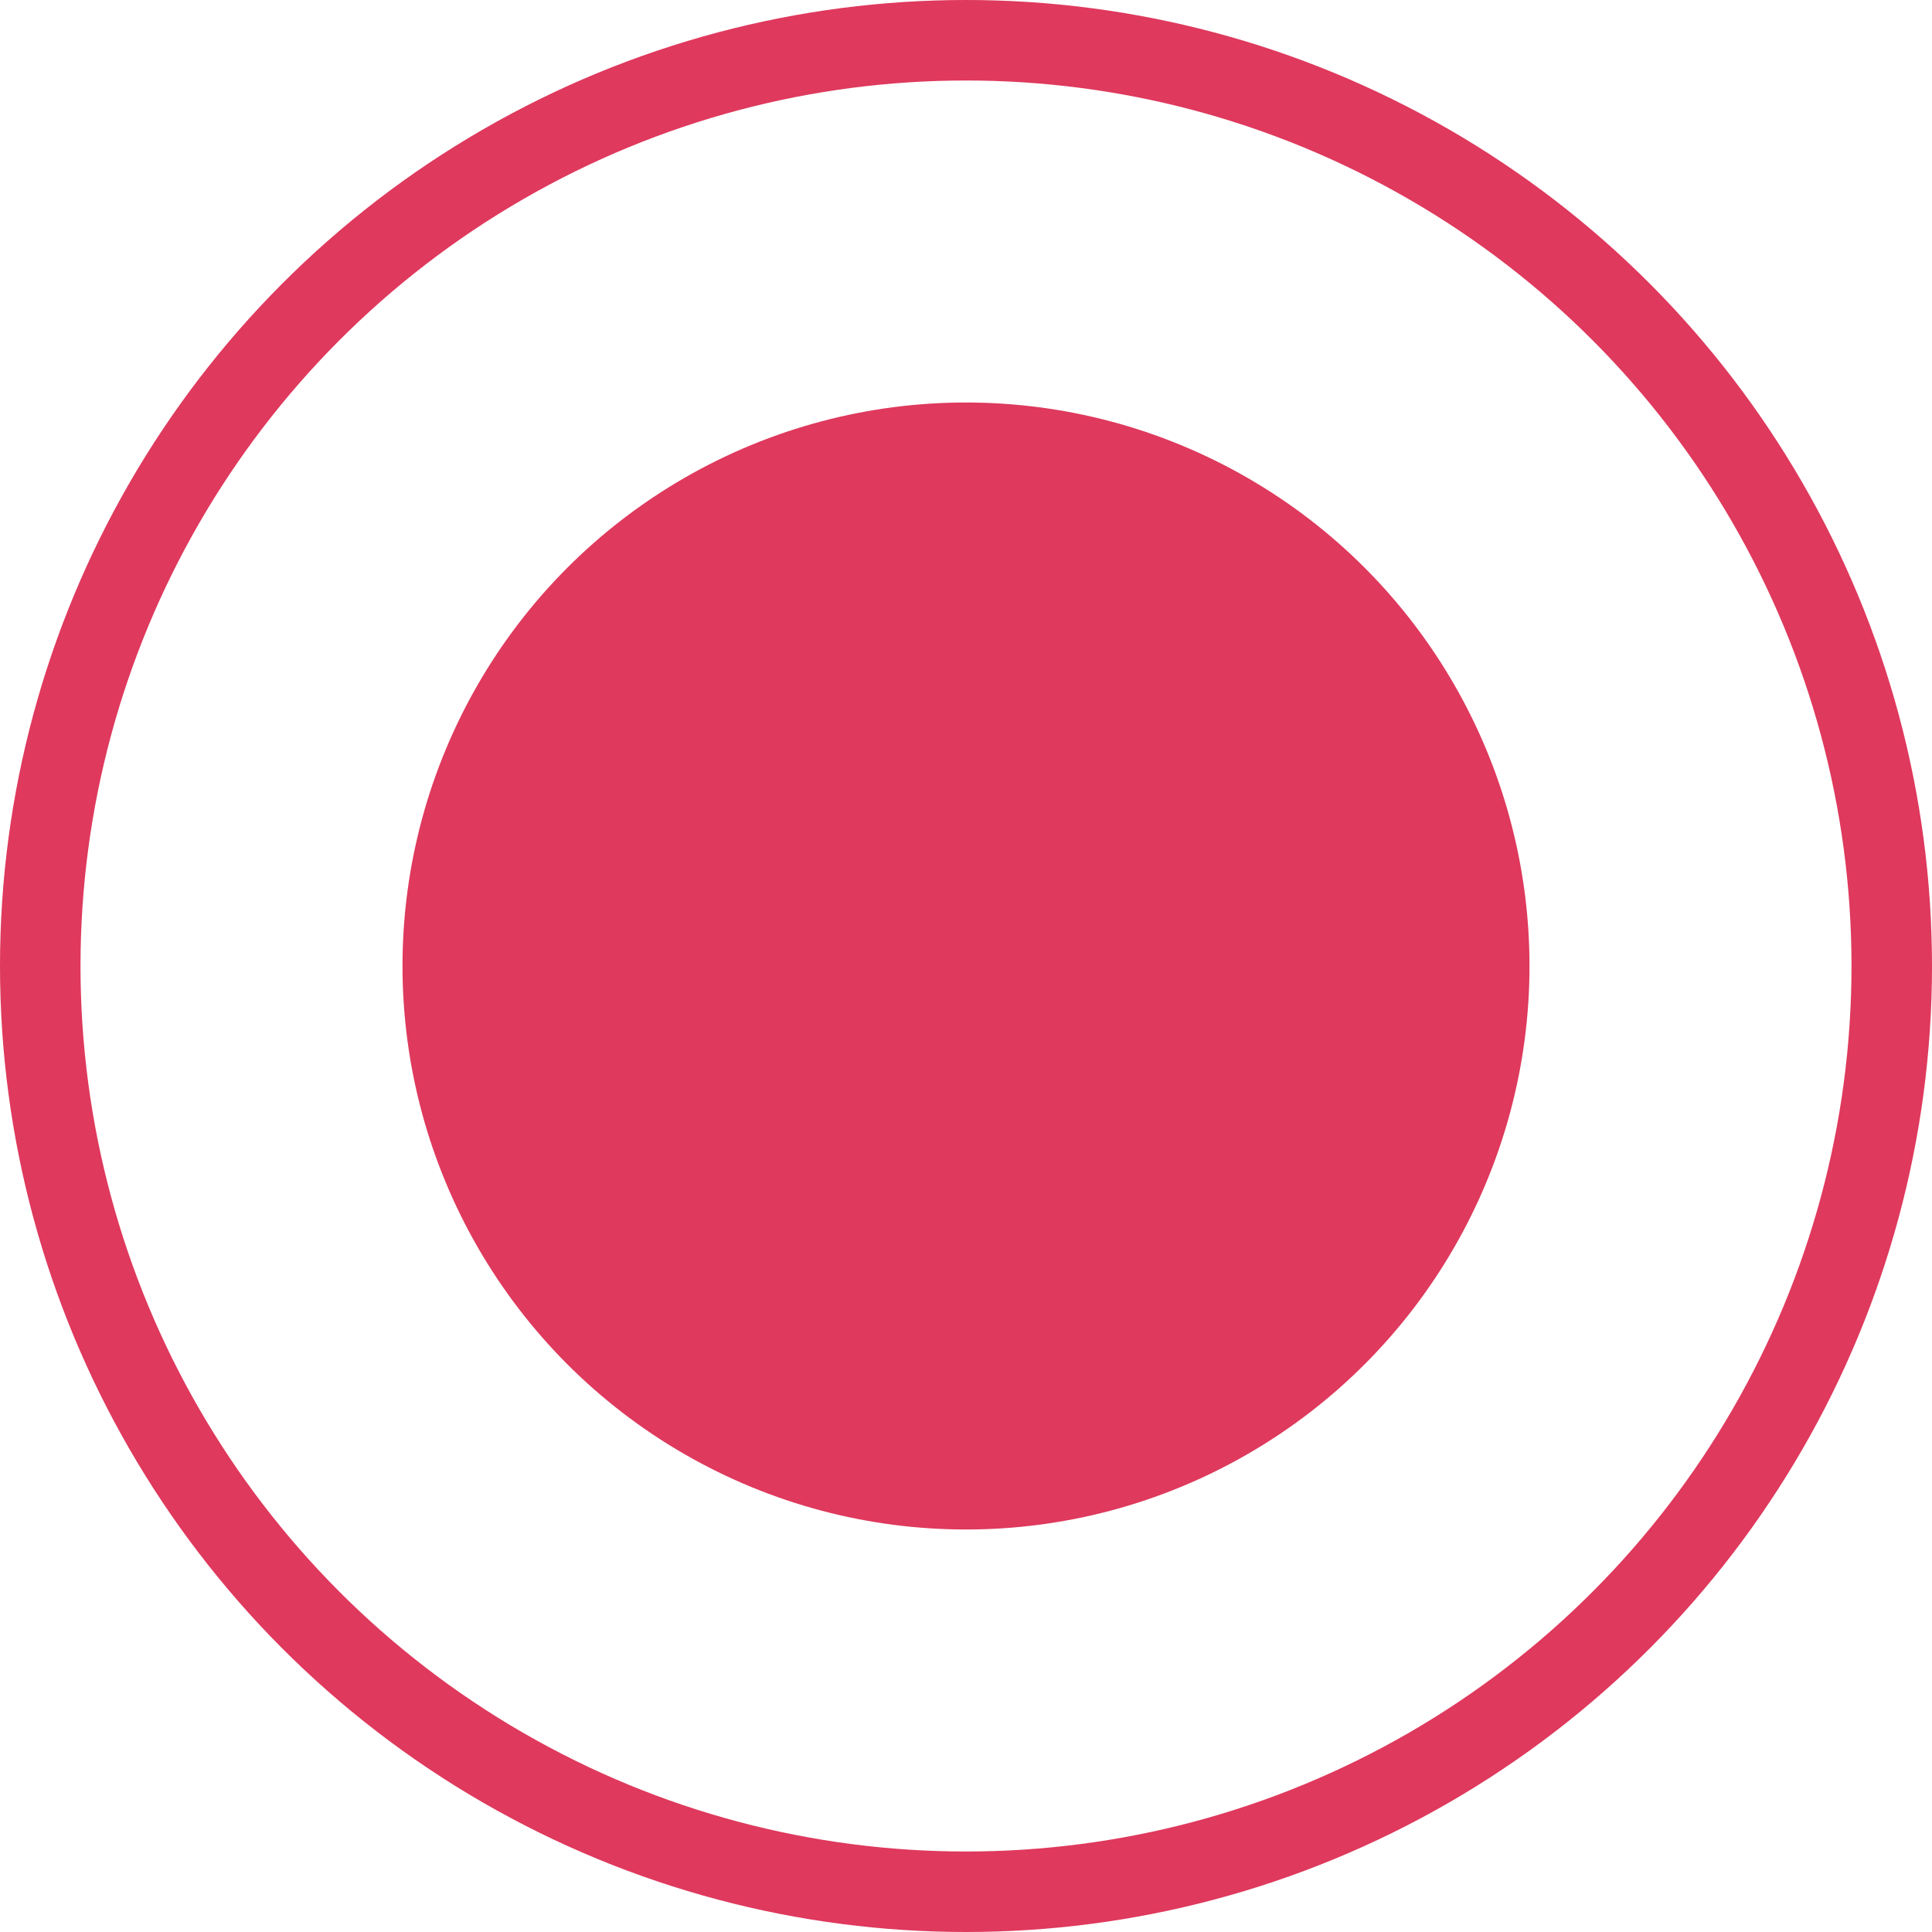 <svg width="24" height="24" viewBox="0 0 24 24" fill="none" xmlns="http://www.w3.org/2000/svg">
<circle cx="12" cy="12" r="11.5" stroke="#DF395D"/>
<circle cx="12" cy="12" r="7" fill="#DF395D"/>
</svg>
